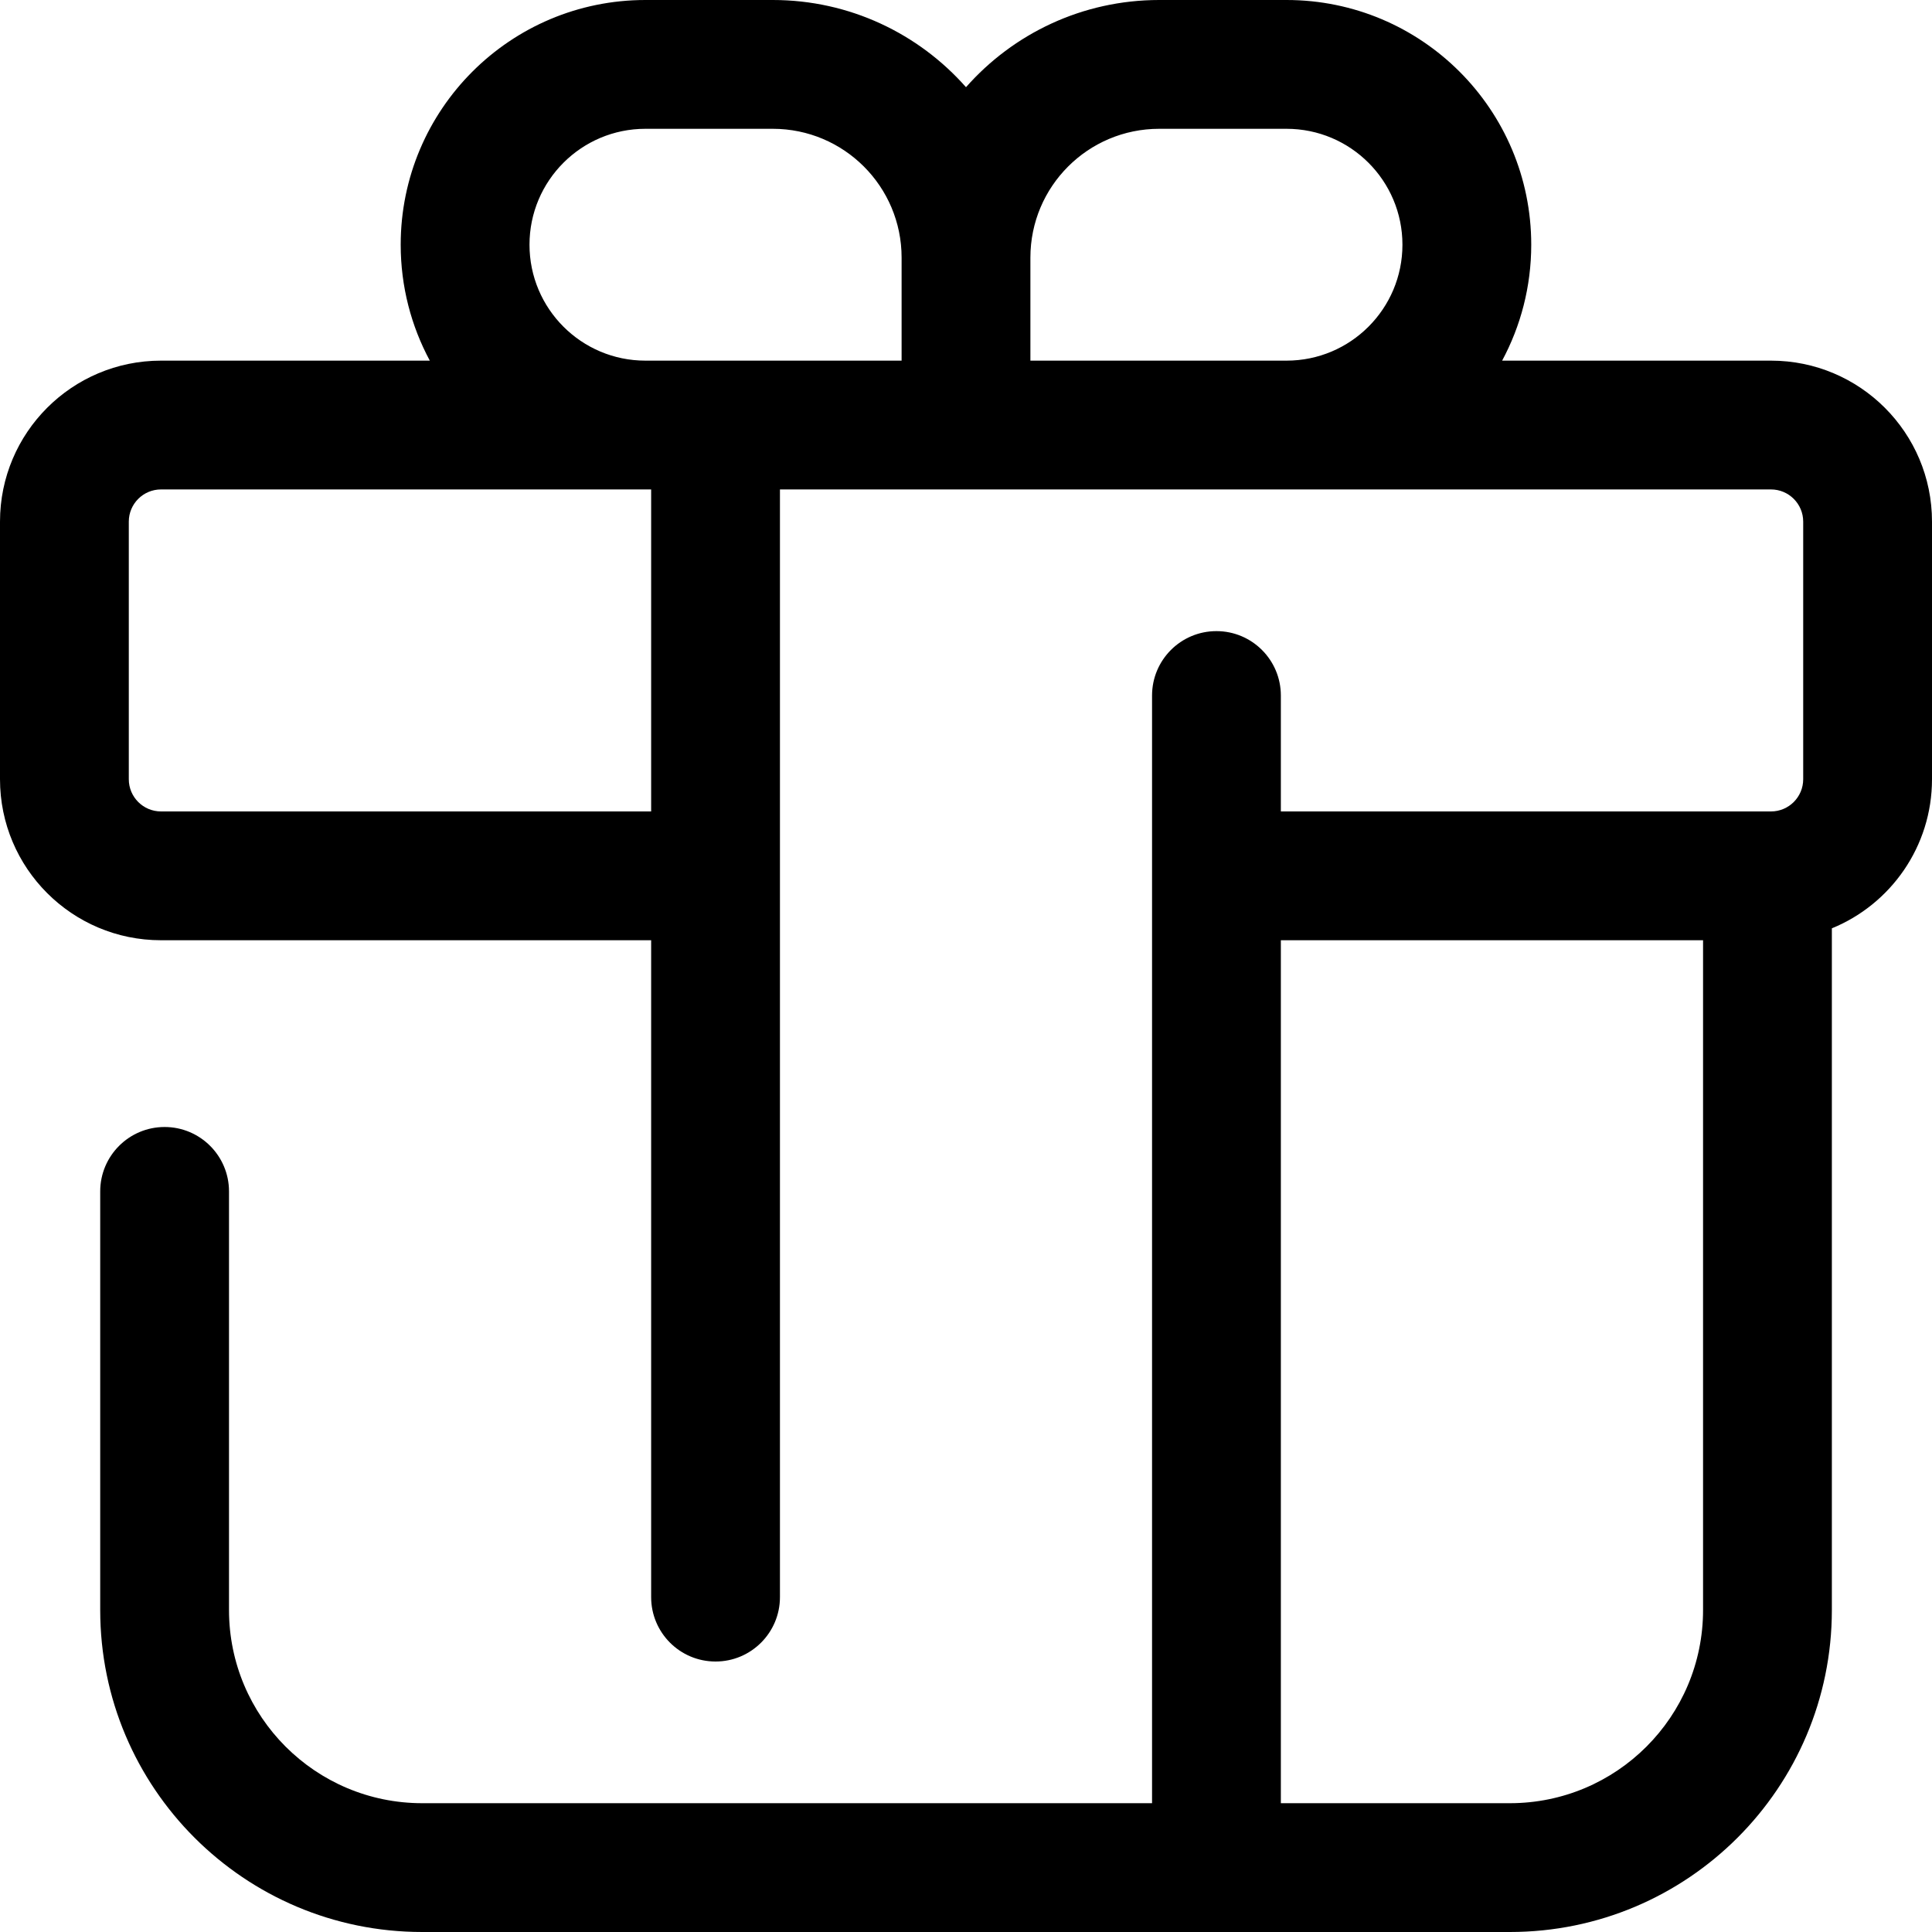<svg width="30" height="30" viewBox="0 0 30 30" fill="none" xmlns="http://www.w3.org/2000/svg">
<path fill-rule="evenodd" clip-rule="evenodd" d="M6.222 3.8C6.222 1.701 7.923 0 10.022 0H12C13.194 0 14.267 0.524 15 1.354C15.732 0.524 16.805 0 18 0H19.977C22.076 0 23.777 1.701 23.777 3.8C23.777 4.451 23.613 5.064 23.325 5.6H27.5C28.881 5.6 30 6.719 30 8.1V12.1C30 13.146 29.357 14.043 28.445 14.415V25C28.445 27.762 26.206 30 23.445 30H6.556C3.795 30 1.556 27.762 1.556 25V18.5C1.556 17.948 2.004 17.5 2.556 17.5C3.108 17.5 3.556 17.948 3.556 18.5V25C3.556 26.657 4.899 28 6.556 28H17.889L17.889 10.8C17.889 10.248 18.336 9.8 18.889 9.8C19.441 9.8 19.889 10.248 19.889 10.8V12.6H22L27.5 12.6C27.776 12.6 28 12.376 28 12.1V8.1C28 7.824 27.776 7.6 27.5 7.6H12.111L12.111 24.8C12.111 25.352 11.663 25.8 11.111 25.8C10.558 25.8 10.111 25.352 10.111 24.8L10.111 14.6H2.5C1.119 14.6 0 13.481 0 12.1V8.1C0 6.719 1.119 5.6 2.5 5.6H6.674C6.386 5.064 6.222 4.451 6.222 3.8ZM10.022 5.6H14V4C14 2.895 13.104 2 12 2H10.022C9.028 2 8.222 2.806 8.222 3.8C8.222 4.794 9.028 5.6 10.022 5.6ZM16 4V5.6H19.977C20.971 5.6 21.777 4.794 21.777 3.8C21.777 2.806 20.971 2 19.977 2H18C16.895 2 16 2.895 16 4ZM2.5 7.6C2.224 7.6 2 7.824 2 8.1V12.1C2 12.376 2.224 12.6 2.5 12.6H10.111V7.6H2.5ZM26.445 14.6H19.889L19.889 28H23.445C25.102 28 26.445 26.657 26.445 25V14.6Z" fill="black"/>
</svg>
